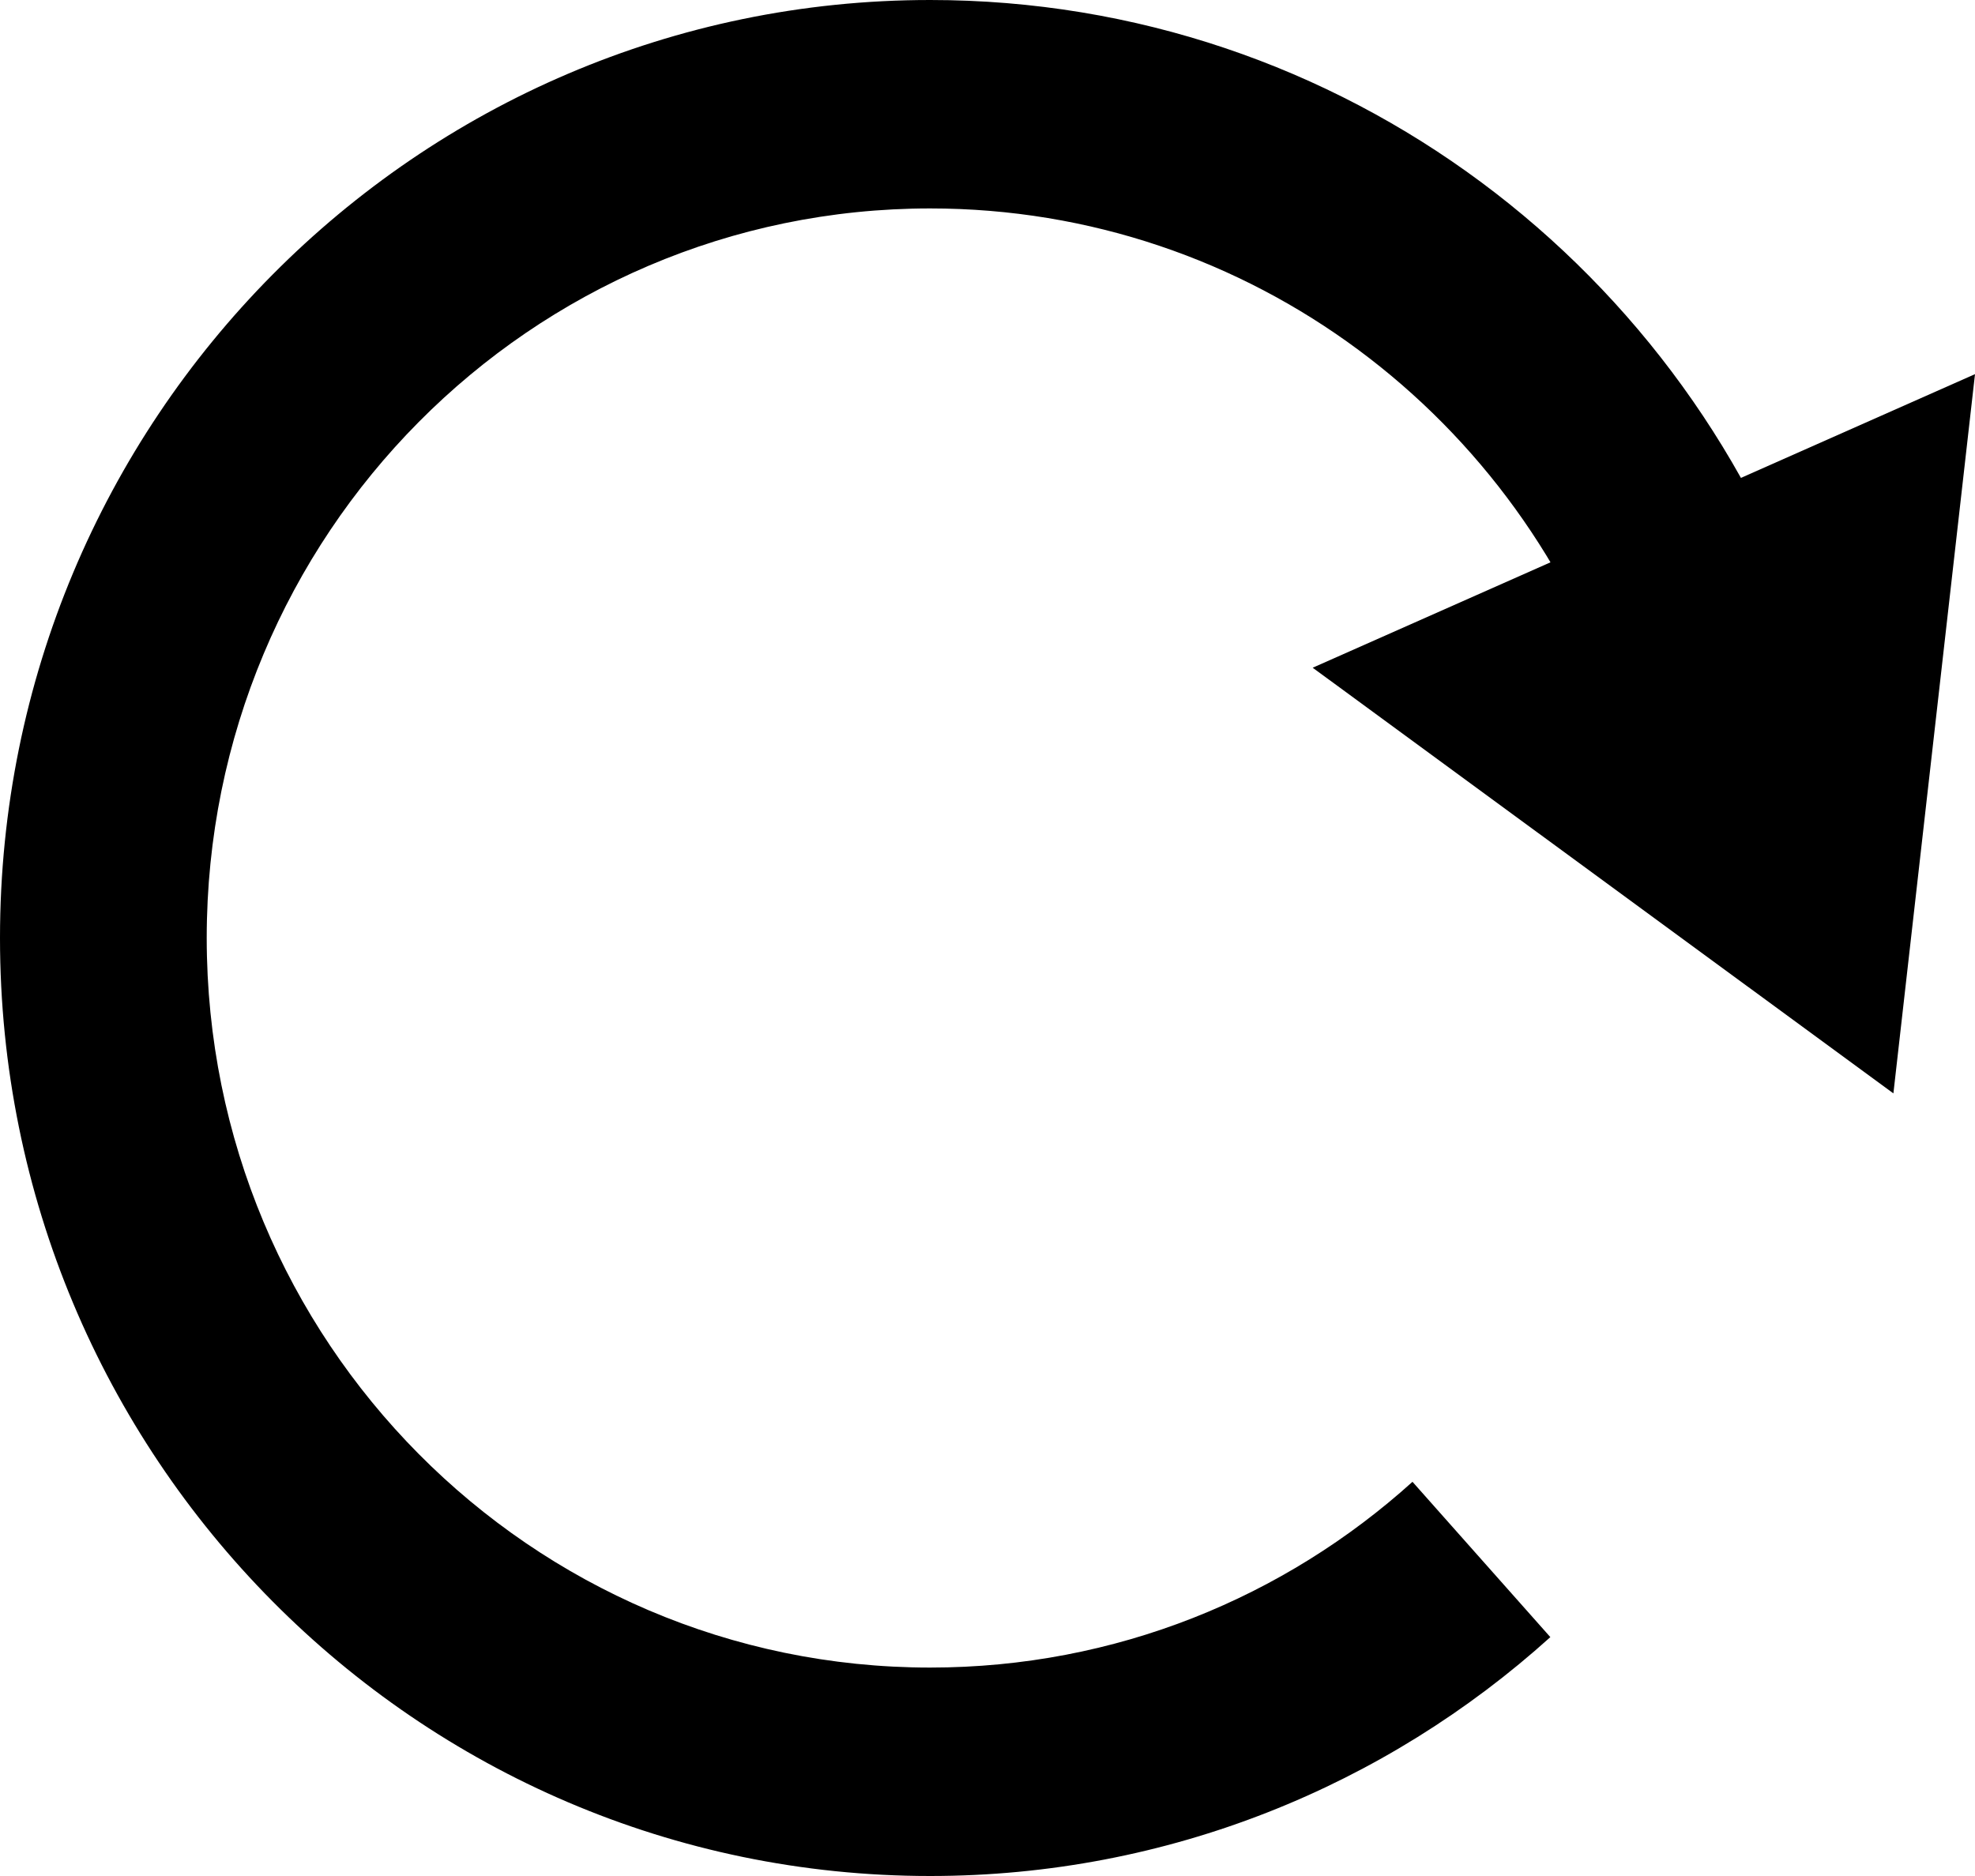 <svg width="60" height="57" viewBox="0 0 60 57" fill="none" xmlns="http://www.w3.org/2000/svg">
<path fill-rule="evenodd" clip-rule="evenodd" d="M28.259 6.333C16.12 6.333 6.28 16.258 6.28 28.5C6.28 40.742 16.12 50.667 28.259 50.667C33.89 50.667 39.02 48.535 42.911 45.023L47.099 49.742C42.102 54.253 35.495 57 28.259 57C12.652 57 0 44.24 0 28.5C0 12.76 12.652 0 28.259 0C40.787 0 51.403 8.22 55.11 19.595L49.144 21.572C46.259 12.719 37.994 6.333 28.259 6.333Z" fill="black"/>
<path d="M57.521 33.221L60 11.368L39.879 20.288L57.521 33.221Z" fill="black"/>
</svg>
